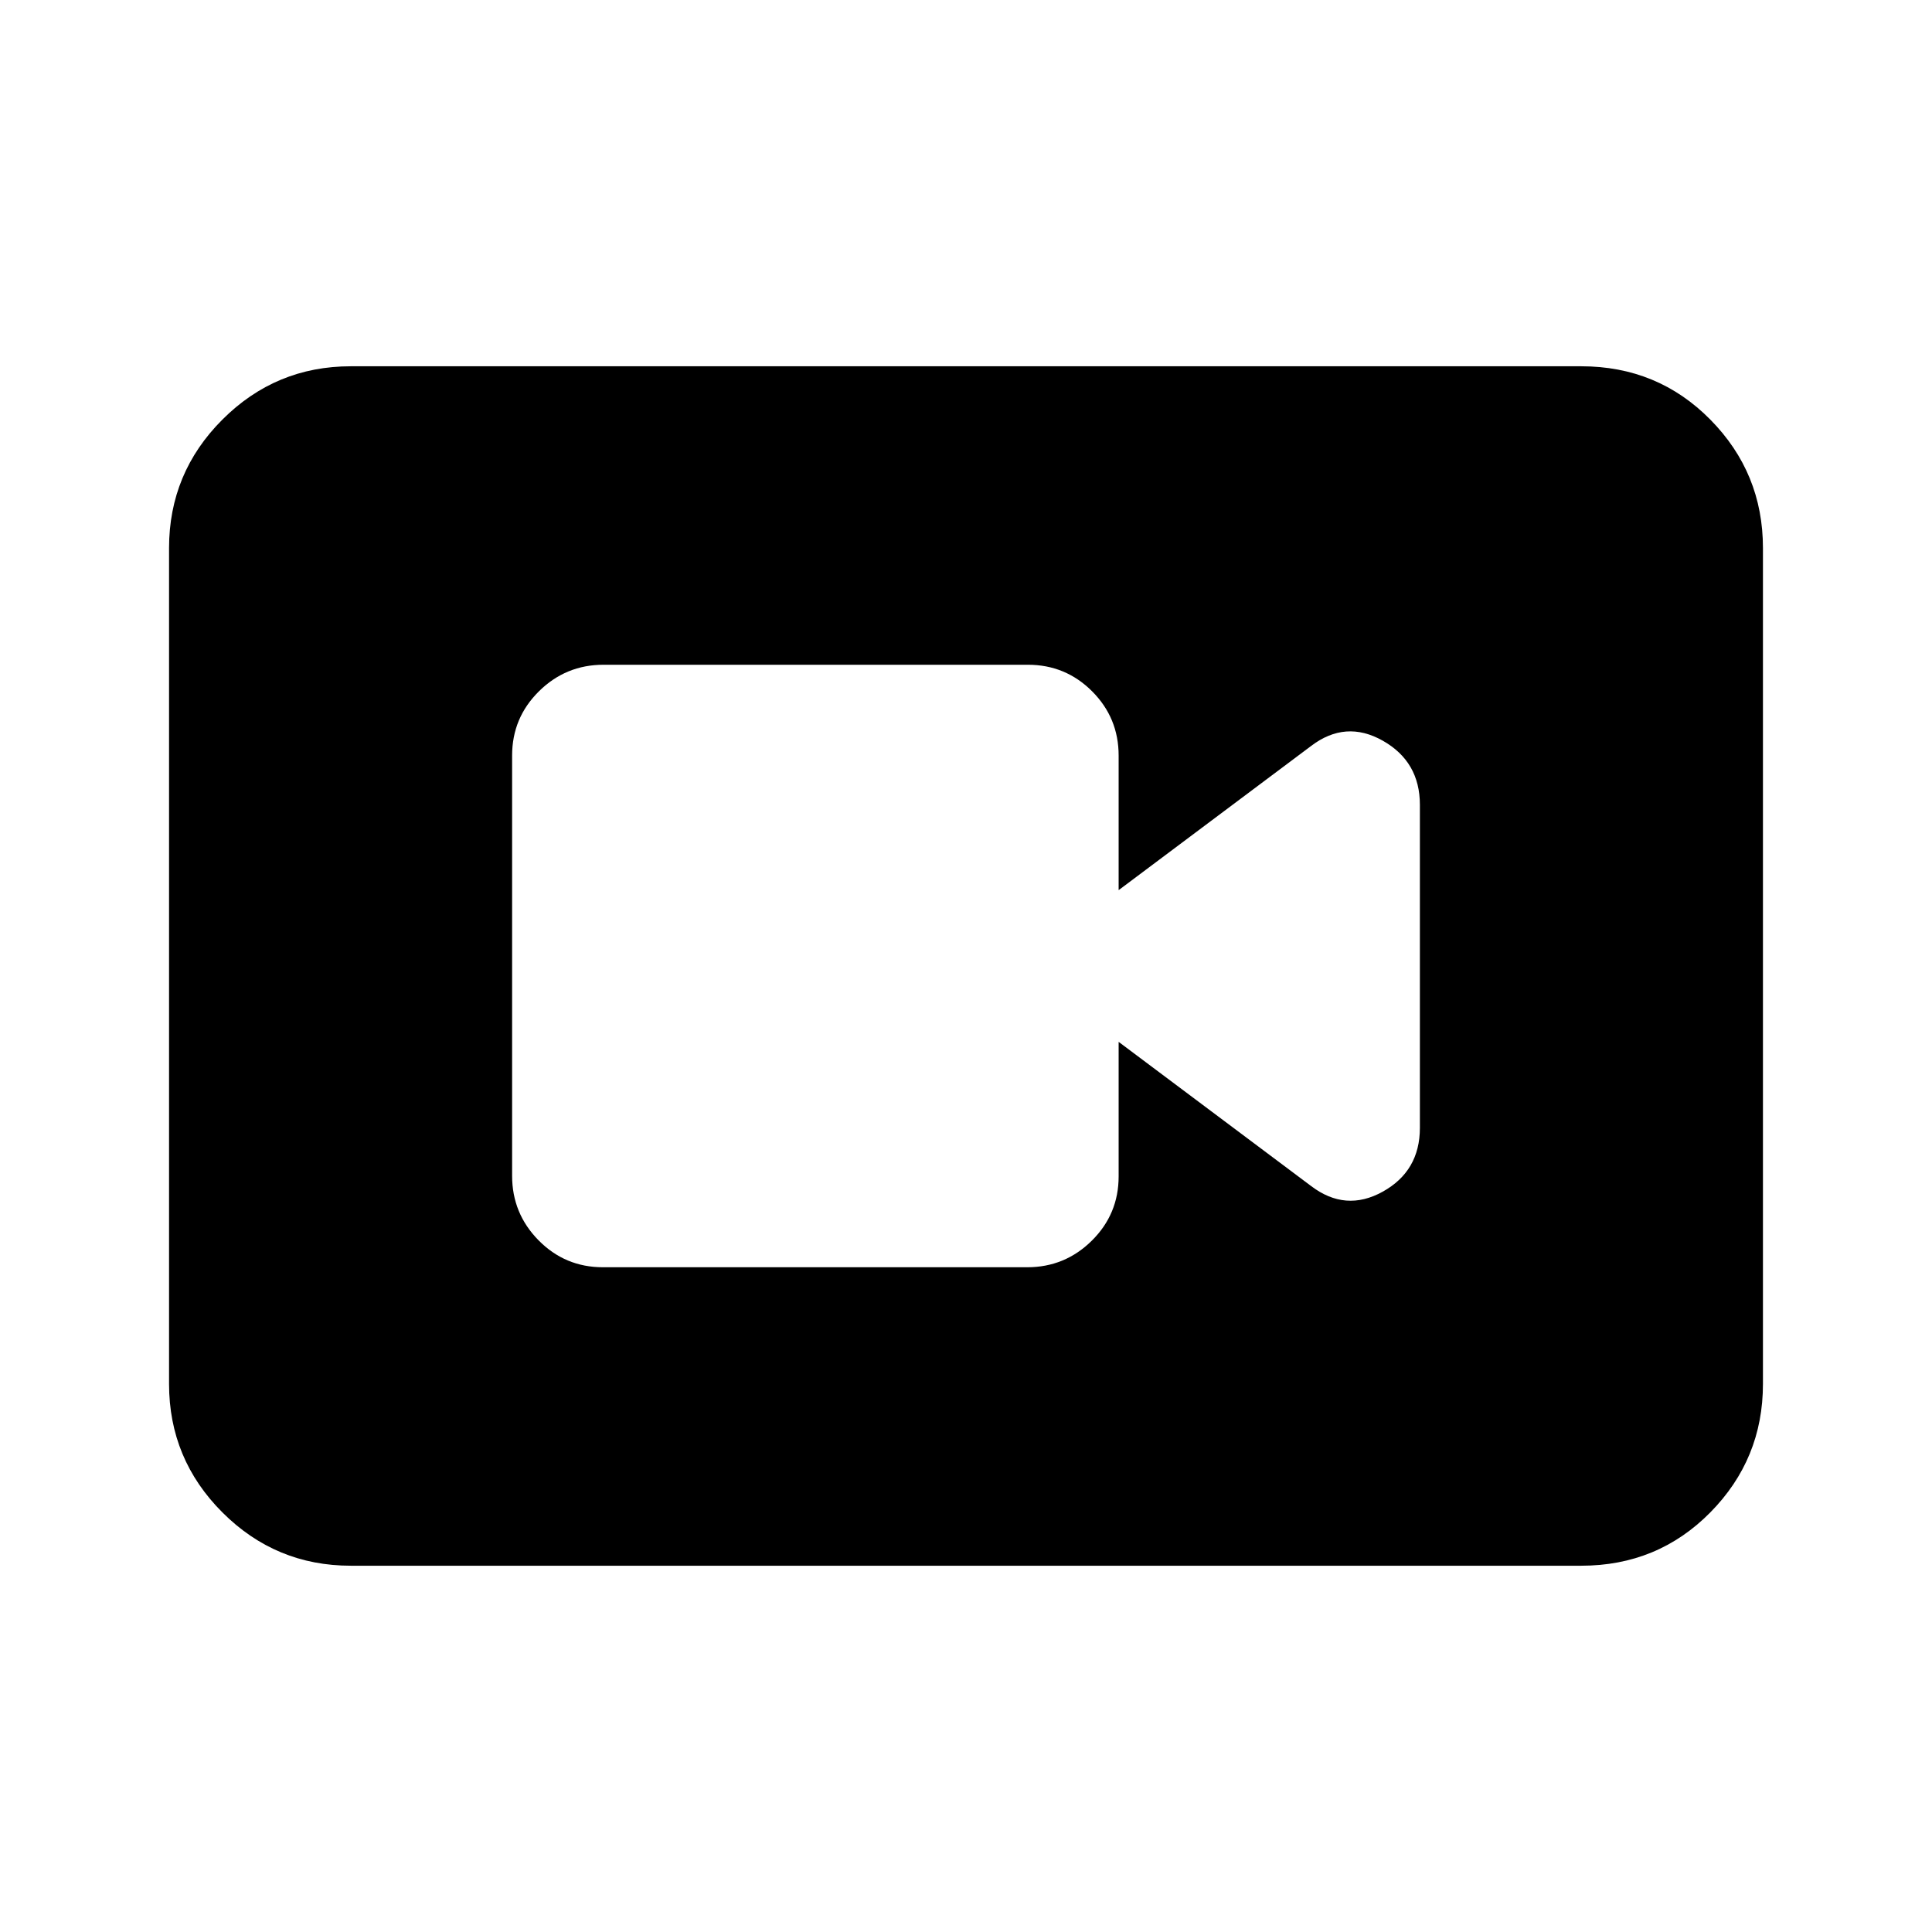 <svg xmlns="http://www.w3.org/2000/svg" height="20" viewBox="0 -960 960 960" width="20"><path d="M299.576-330.309h210.833q18.745 0 32.091-13.196t13.346-31.957v-66.846l95.616 71.628q17.152 13.064 35.614 2.813 18.461-10.251 18.461-31.732v-160.458q0-21.481-18.461-31.904-18.462-10.423-35.614 2.641l-95.616 71.628v-66.846q0-18.761-13.185-31.957-13.184-13.196-31.928-13.196H299.899q-18.744 0-32.09 13.184-13.346 13.184-13.346 31.929v208.833q0 18.744 13.184 32.09 13.185 13.346 31.929 13.346ZM174.309-182.001q-37.308 0-63.808-26.5t-26.5-63.808v-415.382q0-37.308 26.5-63.808t63.808-26.5h611.382q38.008 0 64.158 26.5t26.15 63.808v415.382q0 37.308-26.15 63.808t-64.158 26.5H174.309Z"/></svg>
